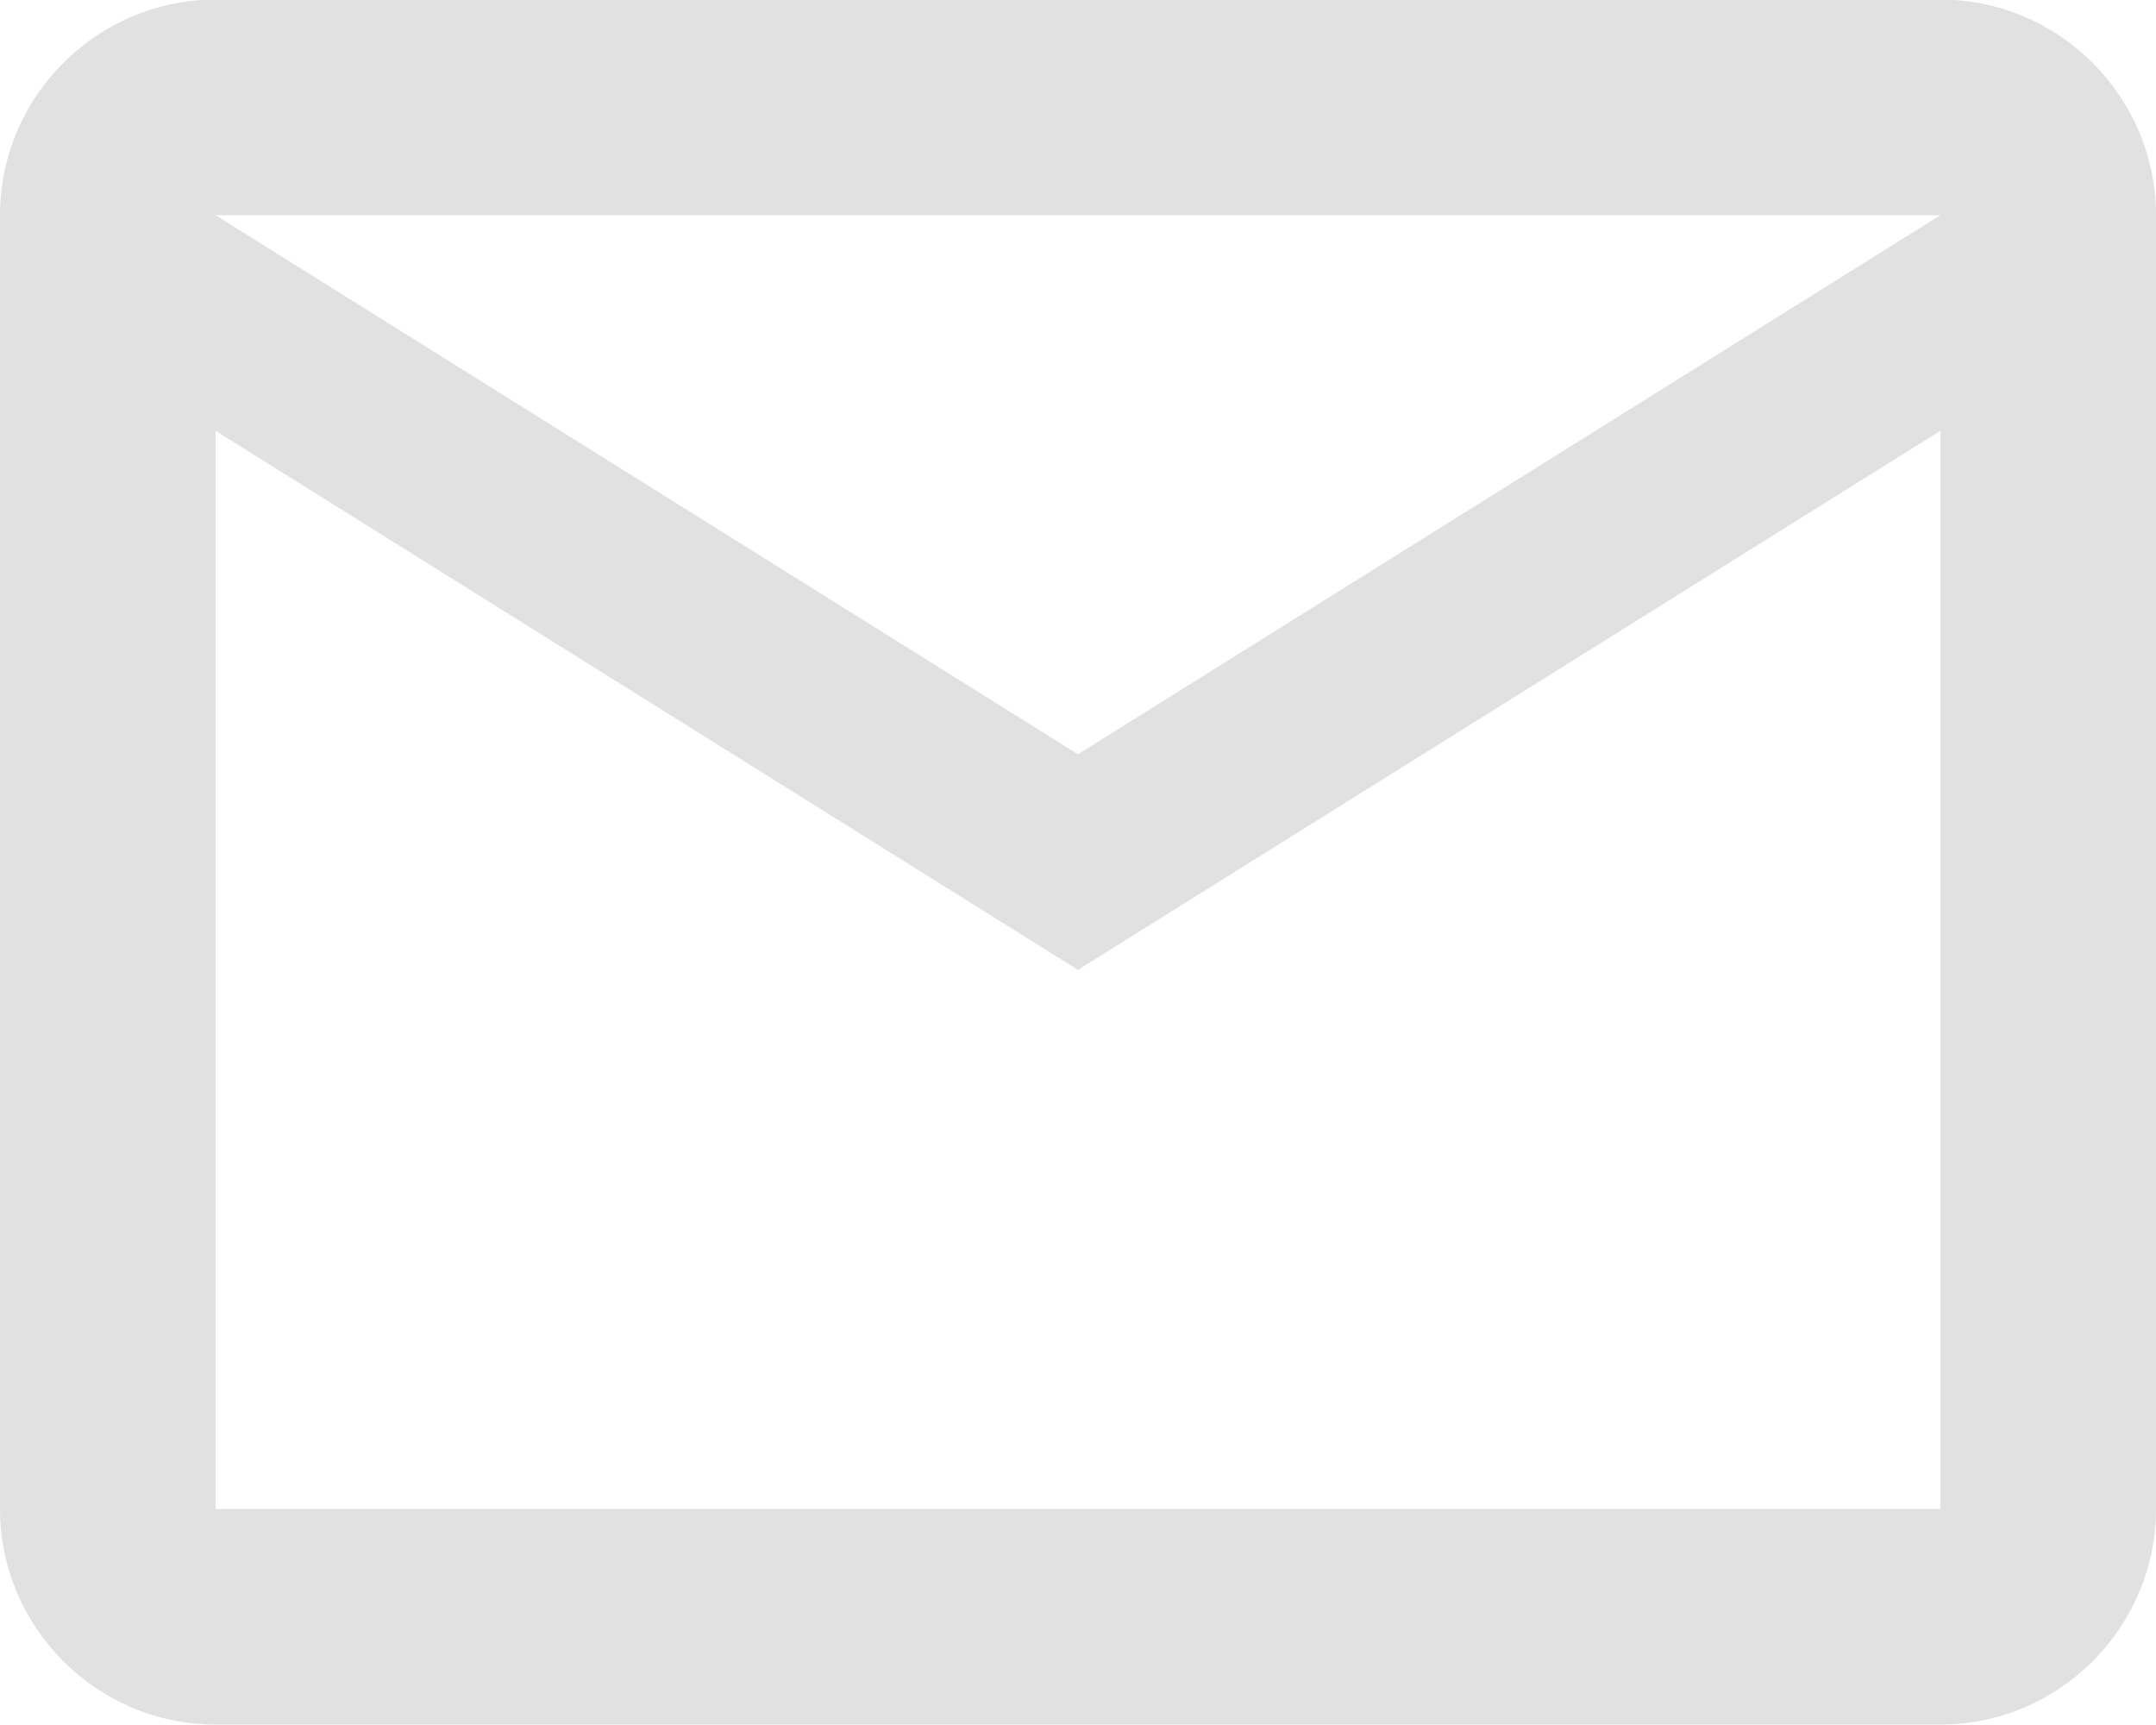 <svg width="40" height="32" viewBox="0 0 40 32" fill="none" xmlns="http://www.w3.org/2000/svg">
<path d="M40 3.992C40 1.792 38.2 -0.008 36 -0.008H4C1.8 -0.008 0 1.792 0 3.992V27.992C0 30.192 1.8 31.992 4 31.992H36C38.2 31.992 40 30.192 40 27.992V3.992ZM36 3.992L20 13.992L4 3.992H36ZM36 27.992H4V7.992L20 17.992L36 7.992V27.992Z" fill="#E1E1E1"/>
</svg>
